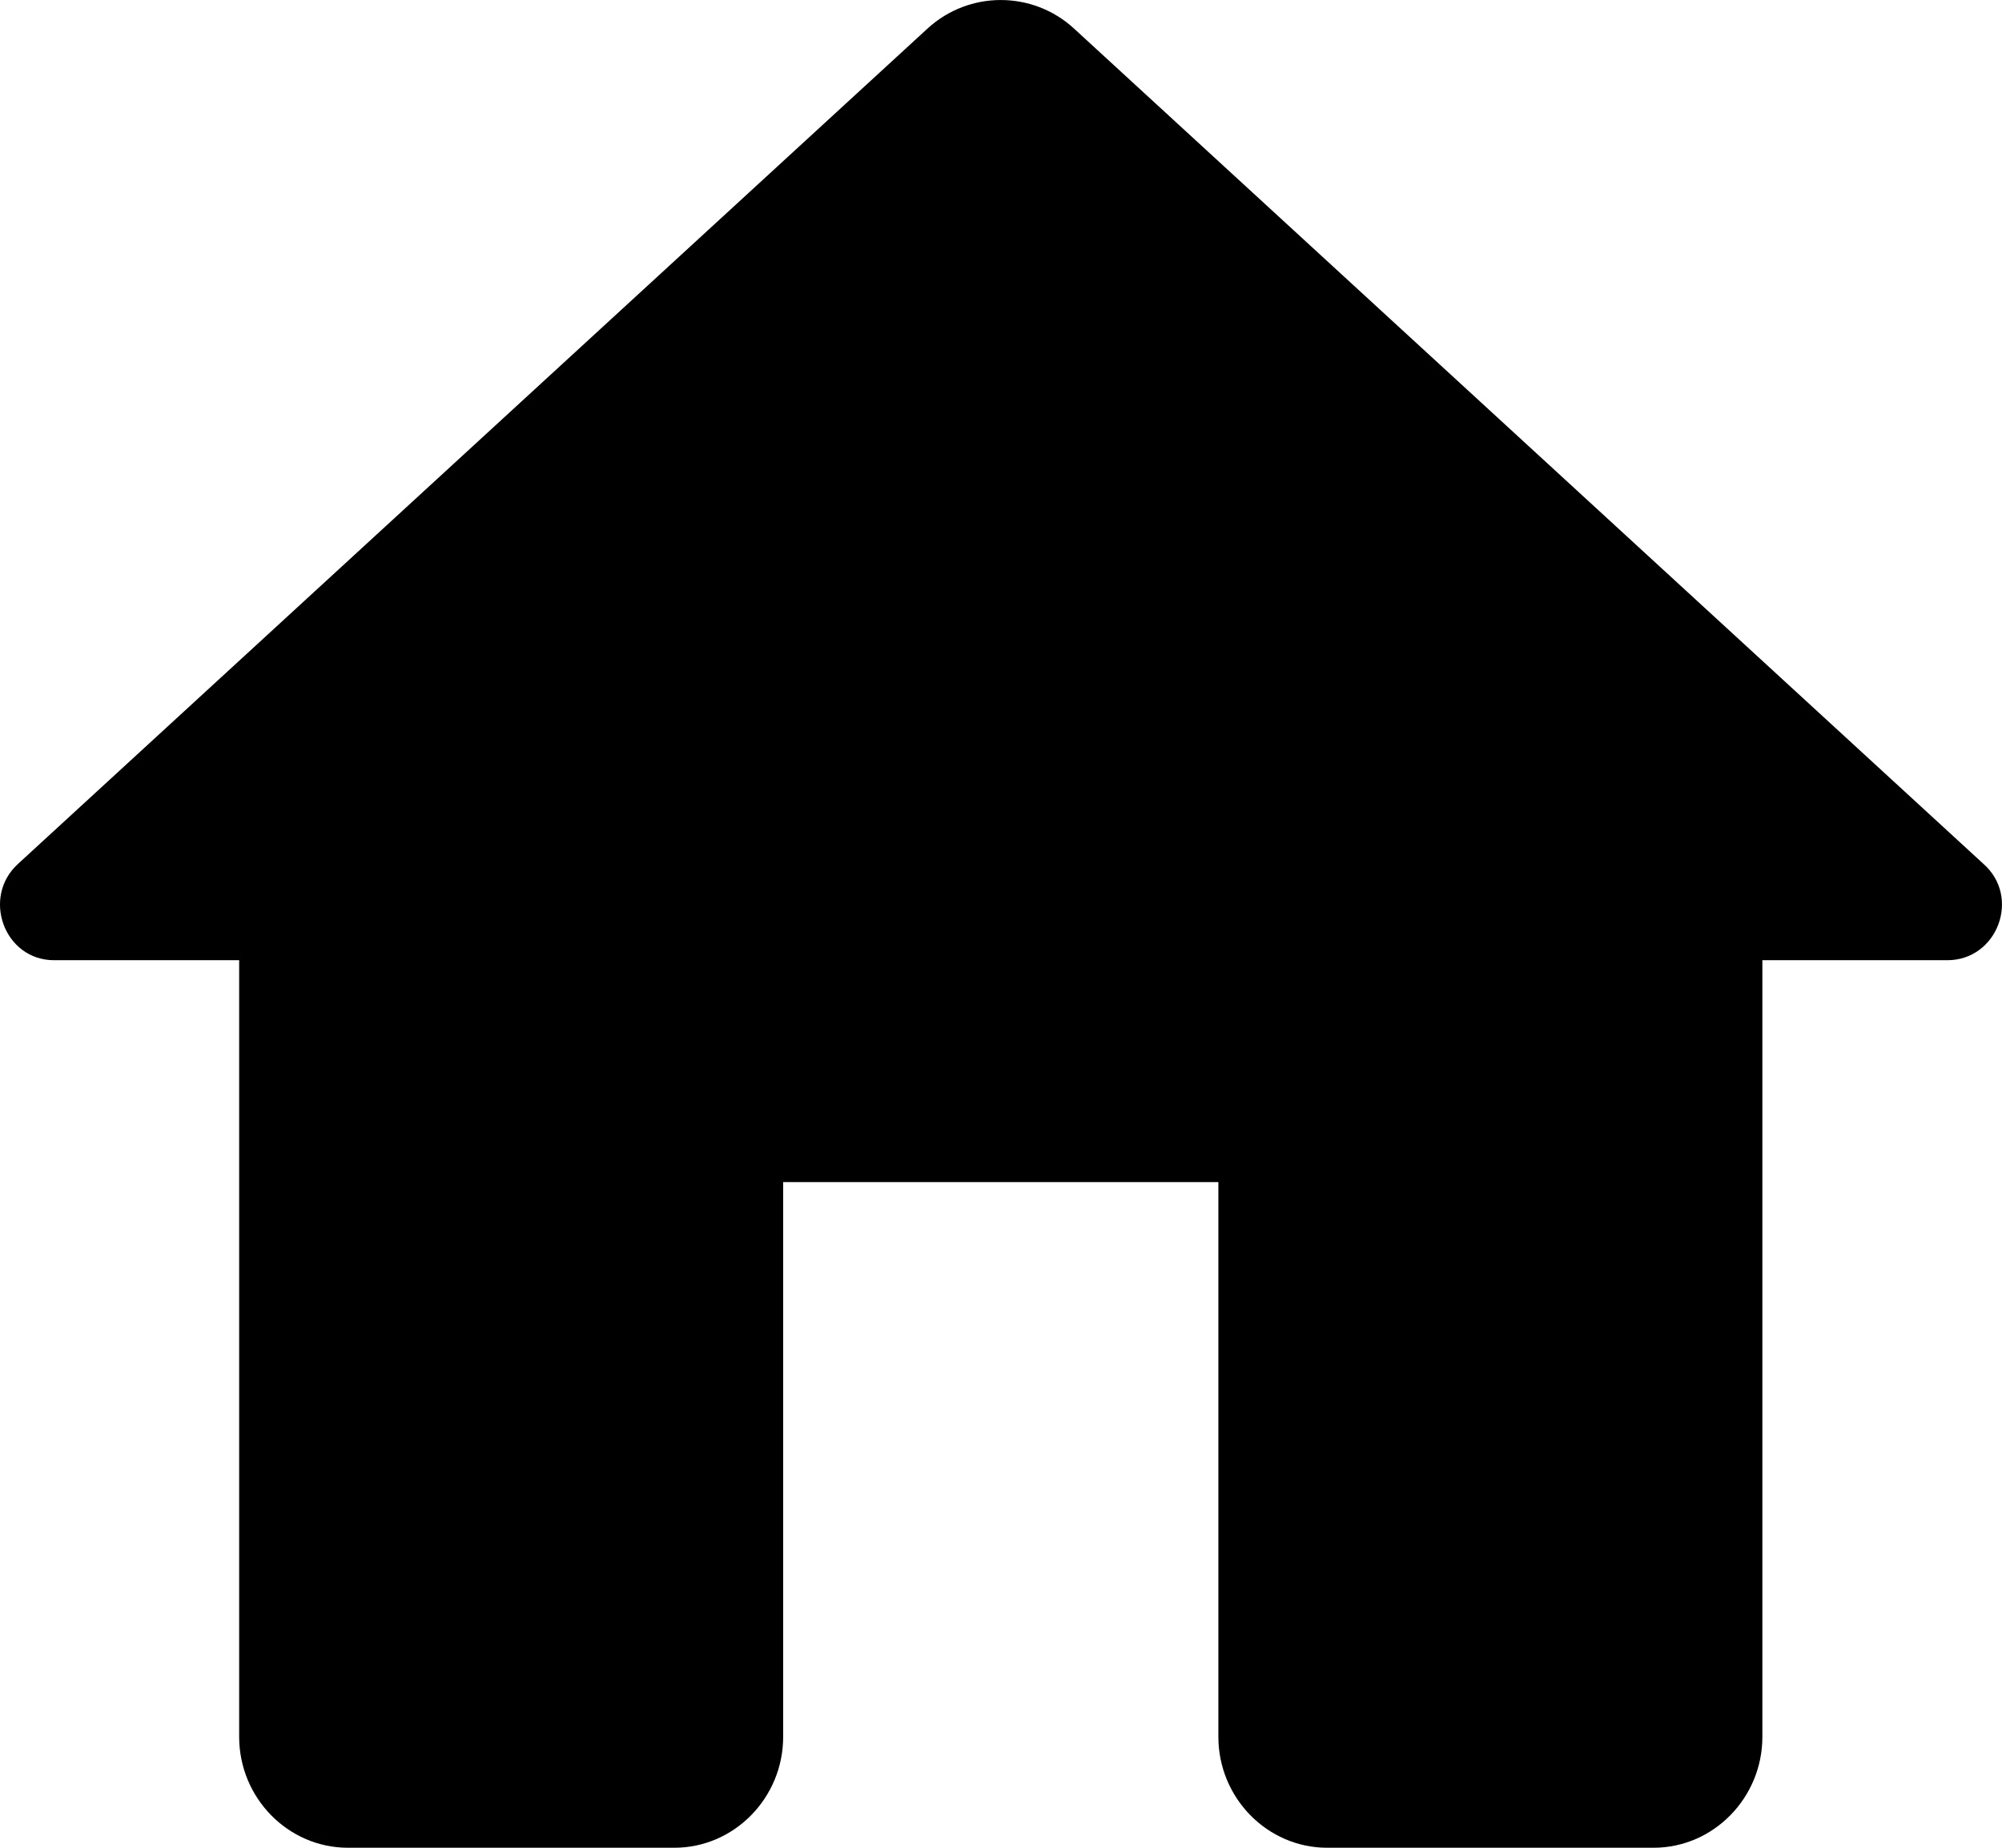 <svg width="26" height="24" viewBox="0 0 26 24" fill="none" xmlns="http://www.w3.org/2000/svg">
<path d="M10.171 22.559V15.354H15.823V22.559C15.823 23.352 16.459 24 17.236 24H21.475C22.252 24 22.888 23.352 22.888 22.559V12.472H25.29C25.94 12.472 26.251 11.651 25.756 11.218L13.944 0.367C13.407 -0.122 12.587 -0.122 12.05 0.367L0.237 11.218C-0.243 11.651 0.053 12.472 0.703 12.472H3.106V22.559C3.106 23.352 3.741 24 4.519 24H8.758C9.535 24 10.171 23.352 10.171 22.559Z" fill="black"/>
</svg>
